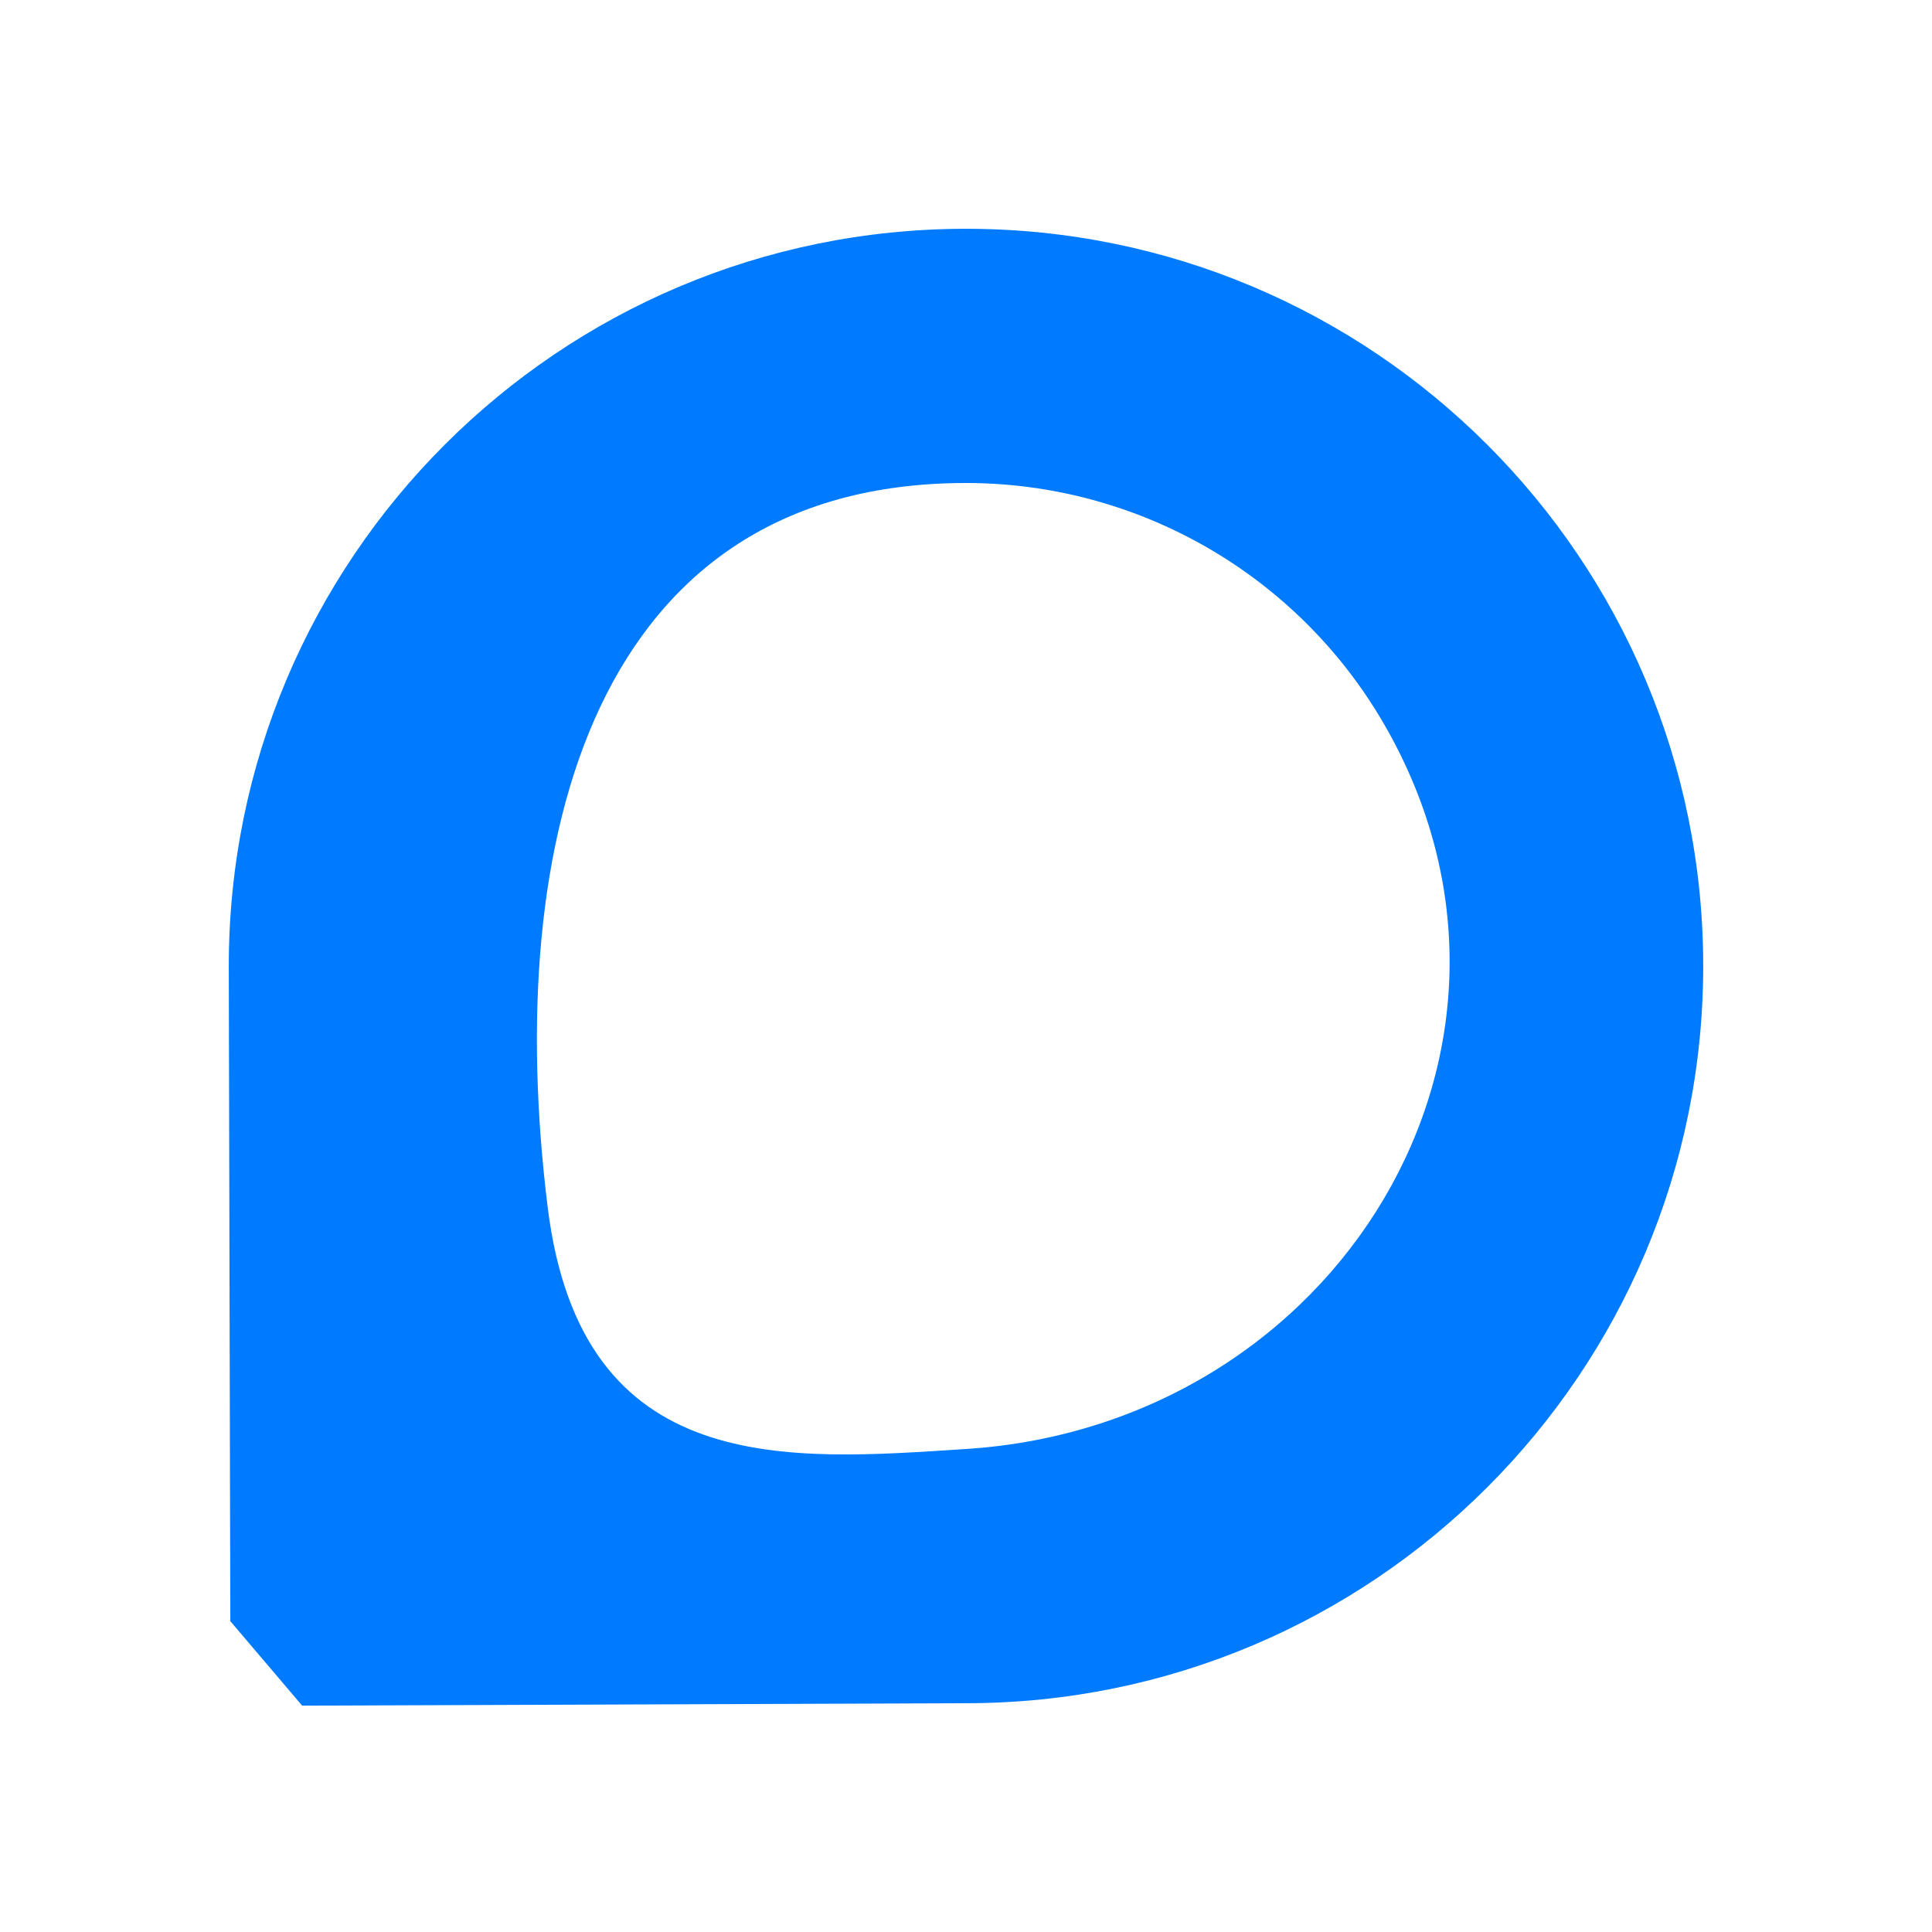 <?xml version="1.0" encoding="UTF-8" standalone="yes"?>
<svg viewBox="0 0 38 38" version="1.2" baseProfile="tiny-ps" xmlns="http://www.w3.org/2000/svg">
  <title>bimi-svg-tiny-12-ps</title>
  <defs>
    <linearGradient id="b" x1="87.629%" x2="9.97%" y1="100%" y2="76.882%"/>
  </defs>
  <g fill="none" fill-rule="nonzero">
    <path fill="#007BFF" d="M 19 33.5 L 5.943 33.548 L 4.53 31.886 L 4.5 19 C 4.5 10.992 10.992 4.5 19 4.5 C 27.008 4.5 33.5 10.992 33.5 19 C 33.5 27.008 27.008 33.5 19 33.5 Z M 19 28.5 C 26.298 28.031 30.884 20.583 27.227 14.25 C 25.53 11.311 22.394 9.5 19 9.5 C 11.687 9.5 9.872 16.493 10.773 23.75 C 11.436 29.096 15.51 28.725 19 28.5 Z"/>
    <path d="M 19 33.5 L 4.592 33.444 L 4.5 19 C 4.5 10.992 10.992 4.5 19 4.5 C 27.008 4.5 33.5 10.992 33.5 19 C 33.5 27.008 27.008 33.5 19 33.5 Z M 19 28.5 C 26.313 28.5 30.884 20.583 27.227 14.25 C 25.53 11.311 22.394 9.5 19 9.5 C 13.46 9.5 9.493 14.044 9.486 19.001 L 9.666 28.599 L 19 28.5 Z" fill="url(#b)"/>
  </g>
</svg>